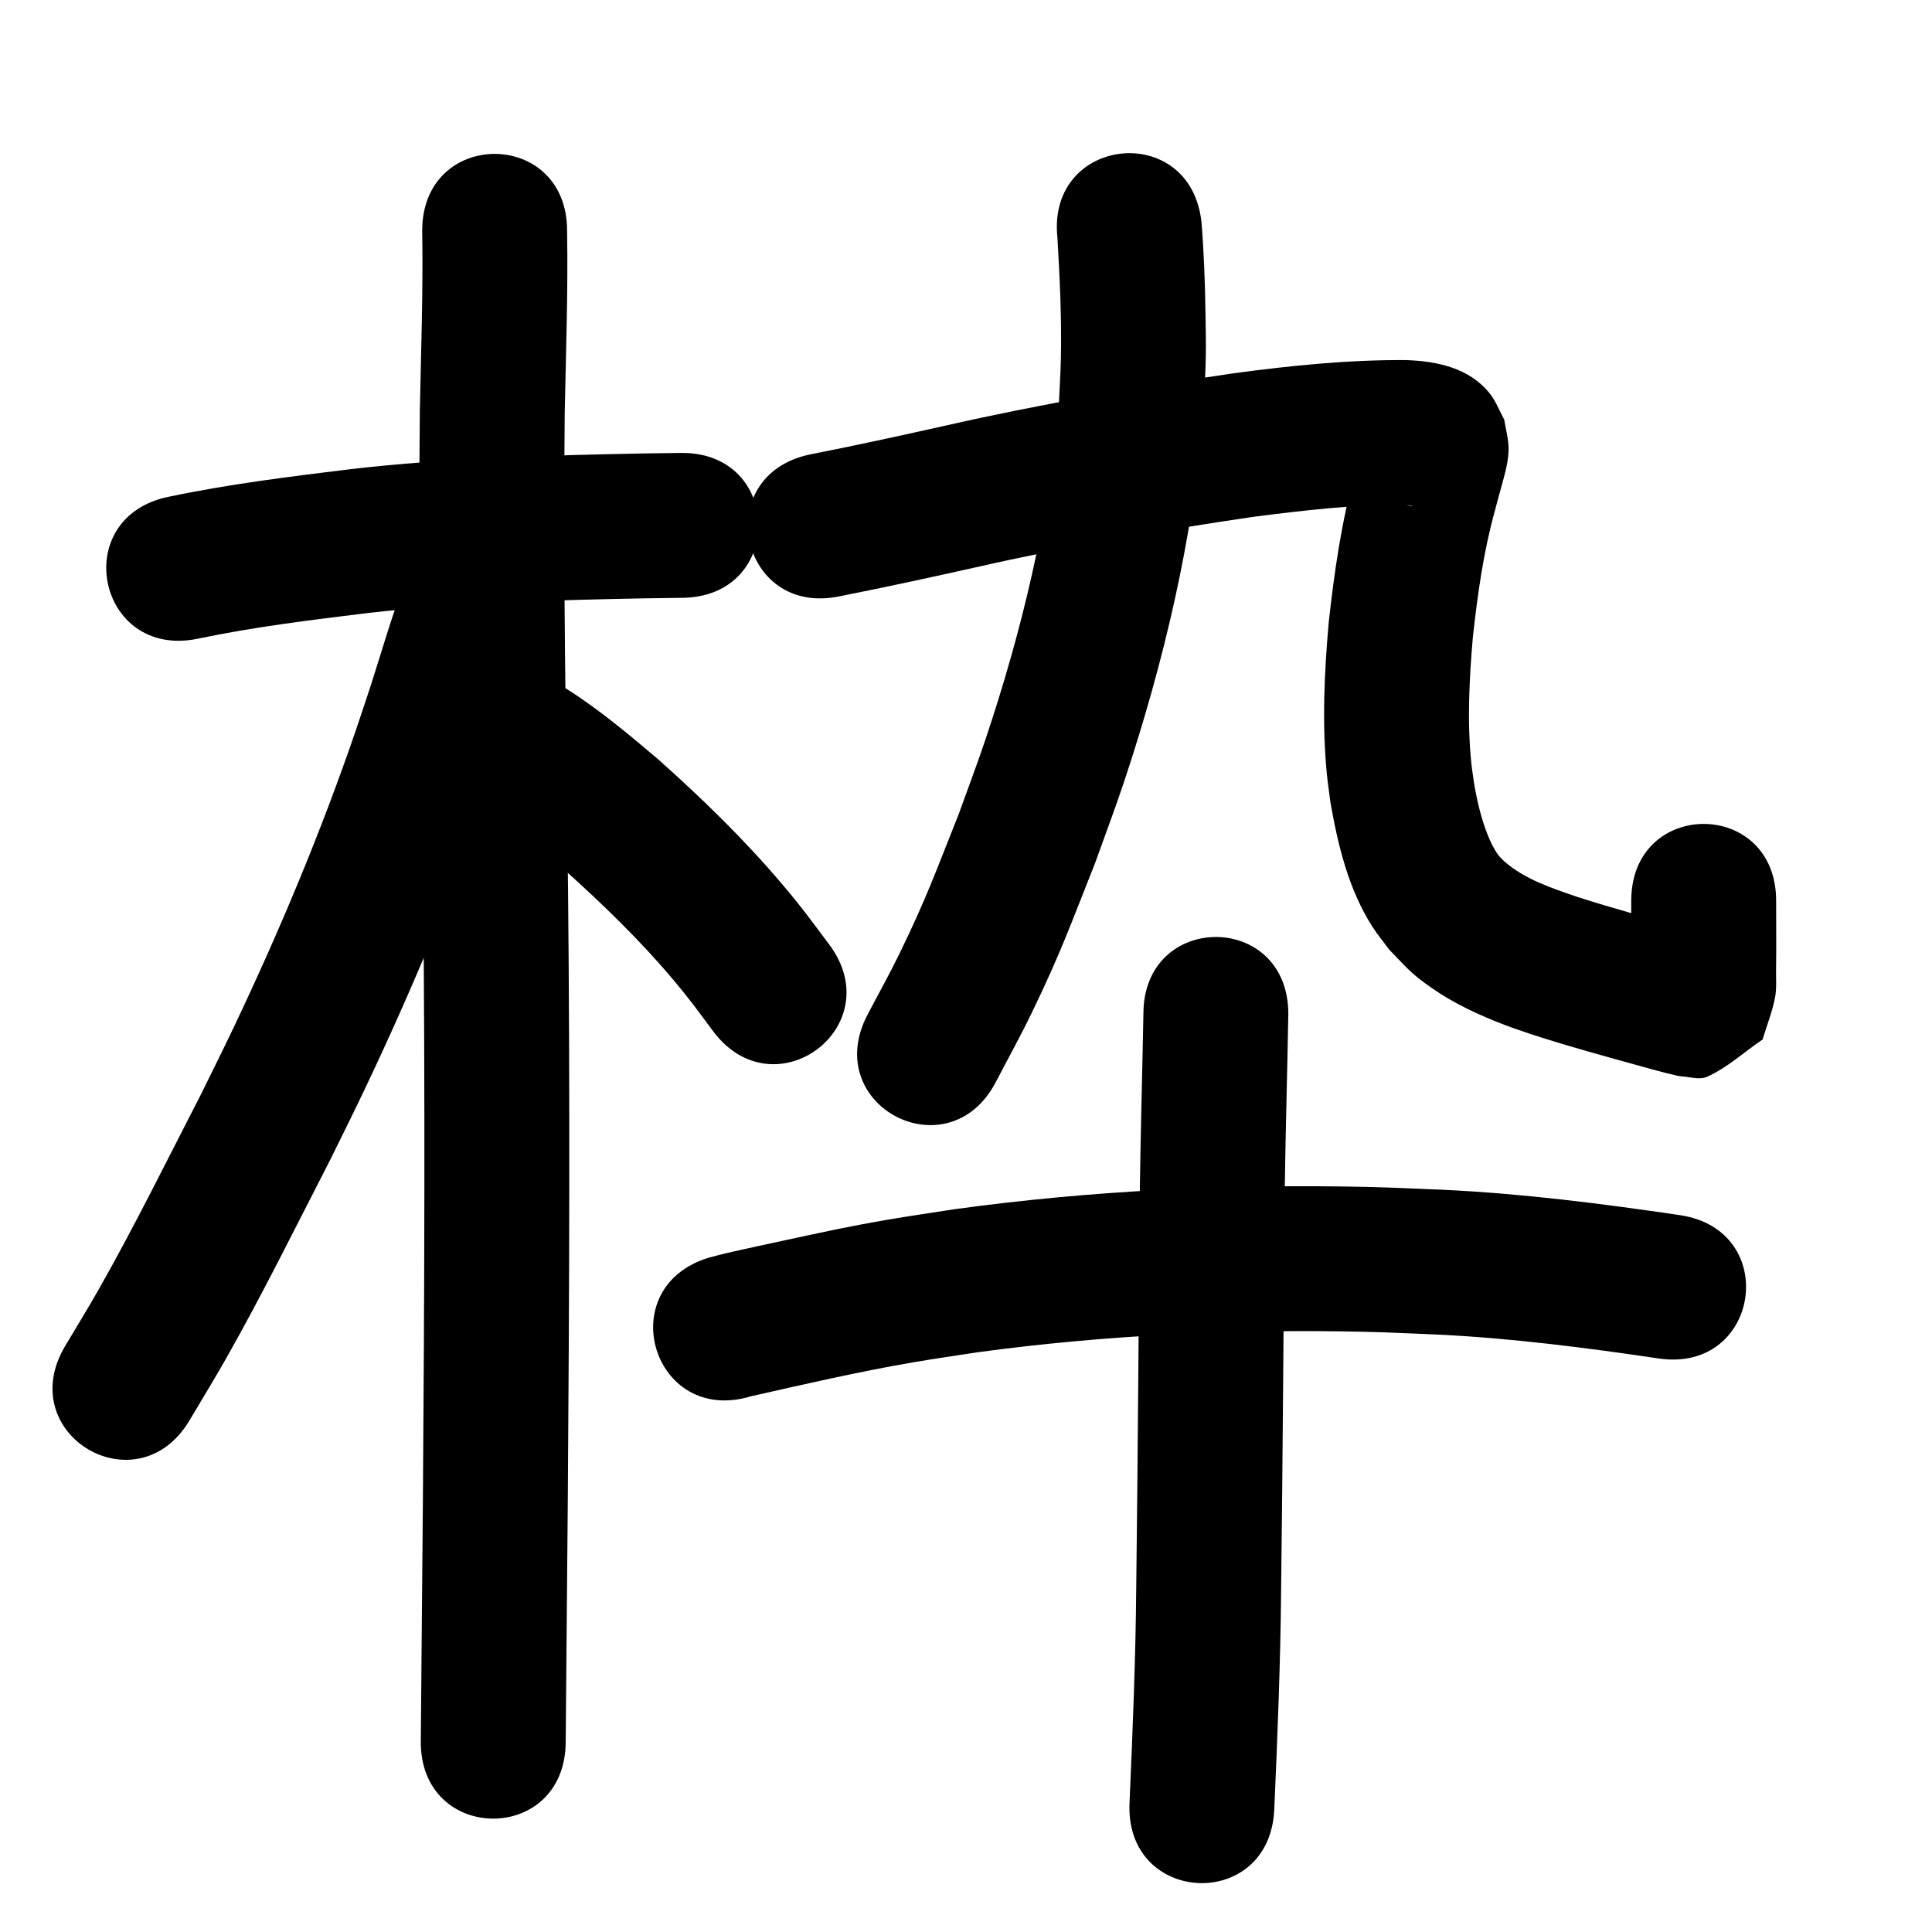 <?xml version="1.0" ?>
<svg xmlns="http://www.w3.org/2000/svg" viewBox="0 0 1000 1000">
<path d="m 102.346,330.601 c 29.229,-6.15 58.913,-9.727 88.535,-13.361 47.553,-5.403 95.398,-6.612 143.2,-7.543 6.418,-0.089 12.836,-0.178 19.253,-0.267 53.028,-0.736 51.987,-75.729 -1.041,-74.993 v 0 c -6.559,0.091 -13.117,0.182 -19.676,0.274 -50.37,0.984 -100.782,2.339 -150.882,8.089 -31.639,3.892 -63.335,7.769 -94.553,14.35 -51.938,10.722 -36.775,84.173 15.163,73.451 z"/>
<path d="m 218.527,119.429 c 0.522,30.774 -0.582,61.554 -1.205,92.32 -0.917,82.919 0.621,165.843 1.701,248.753 1.055,104.706 0.668,209.42 -0.118,314.126 -0.343,42.187 -0.699,84.374 -1.101,126.561 -0.506,53.031 74.491,53.746 74.997,0.715 v 0 c 0.403,-42.238 0.759,-84.476 1.102,-126.714 0.789,-105.219 1.177,-210.446 0.113,-315.665 -1.069,-82.08 -2.592,-164.172 -1.71,-246.26 0.633,-31.271 1.742,-62.557 1.22,-93.836 0,-53.033 -75,-53.033 -75,0 z"/>
<path d="m 210.298,299.227 c -7.097,18.088 -12.333,36.811 -18.295,55.281 -2.44,7.558 -5.013,15.072 -7.52,22.608 -18.13,53.089 -39.835,104.91 -63.943,155.55 -5.432,11.41 -11.108,22.701 -16.662,34.052 -17.41,33.77 -34.173,67.905 -52.941,100.958 -5.581,9.828 -11.53,19.443 -17.295,29.164 -27.018,45.635 37.519,83.844 64.537,38.209 v 0 c 6.206,-10.499 12.603,-20.887 18.619,-31.496 19.293,-34.019 36.562,-69.131 54.455,-103.888 5.786,-11.839 11.7,-23.617 17.359,-35.517 25.289,-53.189 48.029,-107.625 67.044,-163.381 2.654,-7.994 5.374,-15.966 7.962,-23.982 5.803,-17.976 10.923,-36.184 17.815,-53.794 16.804,-50.3 -54.331,-74.065 -71.135,-23.765 z"/>
<path d="m 252.417,419.341 c 14.243,9.082 27.115,20.111 39.938,31.048 19.753,17.748 38.888,36.274 56.016,56.602 8.819,10.466 12.732,16.022 20.73,26.747 31.766,42.466 91.823,-2.458 60.057,-44.924 v 0 c -9.703,-12.937 -13.853,-18.842 -24.631,-31.537 -19.492,-22.96 -41.133,-43.991 -63.587,-64.024 -12.624,-10.708 -25.204,-21.298 -38.793,-30.779 -6.177,-4.31 -10.668,-7.216 -17.227,-10.659 -1.524,-0.8 -3.135,-1.421 -4.703,-2.131 -49.255,-19.658 -77.056,49.999 -27.801,69.657 z"/>
<path d="m 547.323,123.066 c 1.226,20.816 2.23,41.726 1.783,62.585 -0.178,8.326 -0.737,16.64 -1.105,24.96 -5.341,58.627 -19.205,116.209 -37.866,171.958 -4.361,13.028 -9.269,25.866 -13.904,38.799 -12.08,30.327 -16.541,43.197 -30.688,72.287 -5.212,10.717 -11.05,21.117 -16.575,31.675 -24.51,47.029 42,81.692 66.51,34.662 v 0 c 6.141,-11.826 12.621,-23.482 18.422,-35.478 15.195,-31.419 20.014,-45.31 32.956,-77.904 4.972,-13.945 10.242,-27.789 14.917,-41.836 20.604,-61.902 35.686,-125.877 41.161,-190.978 0.391,-9.526 0.98,-19.047 1.172,-28.579 0.153,-7.596 -0.026,-15.196 -0.139,-22.793 -0.234,-15.799 -0.801,-31.615 -2.072,-47.367 -5.662,-52.73 -80.234,-44.722 -74.571,8.008 z"/>
<path d="m 434.603,308.629 c 23.585,-4.629 47.063,-9.764 70.521,-15.001 47.663,-10.827 95.847,-19.101 144.19,-26.205 25.787,-3.259 51.741,-6.39 77.779,-6.041 1.112,0.097 2.225,0.195 3.337,0.292 0.21,0.086 0.856,0.268 0.63,0.256 -6.19,-0.306 -13.107,-5.01 -16.907,-9.434 -2.599,-3.026 -4.167,-6.803 -6.25,-10.205 -0.698,-3.171 -1.599,-6.304 -2.093,-9.513 -0.204,-1.325 0.079,-2.684 0.01,-4.023 -0.007,-0.127 -0.162,0.203 -0.2,0.325 -0.3,0.953 -0.544,1.922 -0.811,2.885 -1.675,6.05 -1.737,6.343 -3.528,13.023 -6.968,25.216 -10.644,51.107 -13.53,77.053 -2.299,25.901 -3.513,52.068 -1.032,78.012 0.484,5.06 1.261,10.087 1.892,15.131 3.909,22.328 9.385,45.222 21.797,64.562 2.667,4.156 5.856,7.955 8.783,11.932 9.196,9.408 10.855,11.99 21.6,19.525 11.716,8.216 24.828,14.257 38.148,19.346 4.262,1.628 8.606,3.031 12.91,4.546 19.44,6.351 39.176,11.727 58.88,17.184 4.964,1.323 9.897,2.791 14.915,3.904 1.52,0.337 3.026,0.828 4.58,0.921 4.498,0.269 9.411,2.02 13.516,0.163 10.454,-4.73 19.045,-12.802 28.567,-19.203 2.149,-7.24 5.033,-14.302 6.447,-21.721 0.93,-4.879 0.444,-9.925 0.529,-14.89 0.202,-11.713 0.019,-23.43 0.041,-35.144 0.099,-53.033 -74.9,-53.173 -75,-0.141 v 0 c -0.018,9.746 -0.061,23.58 -0.024,33.693 0.008,2.306 -2.015,7.91 0.066,6.918 3.144,-1.499 3.23,-6.173 4.845,-9.259 8.564,-4.91 16.531,-11.055 25.693,-14.73 2.918,-1.17 6.271,0.462 9.409,0.65 0.339,0.02 -0.677,-0.076 -1.009,-0.148 -0.977,-0.211 -1.947,-0.454 -2.915,-0.699 -3.398,-0.859 -6.206,-1.651 -9.643,-2.593 -18.143,-5.024 -36.316,-9.971 -54.241,-15.736 -13.348,-4.571 -27.316,-9.106 -38.085,-18.597 -0.941,-1.003 -1.997,-1.909 -2.823,-3.009 -2.354,-3.134 -4.209,-7.064 -5.628,-10.658 -3.359,-8.506 -5.443,-17.456 -6.977,-26.45 -0.483,-3.553 -1.082,-7.091 -1.449,-10.658 -2.206,-21.477 -1.054,-43.164 0.757,-64.616 2.429,-22.18 5.467,-44.324 11.429,-65.878 0.629,-2.35 1.259,-4.7 1.888,-7.05 0.532,-1.937 1.073,-3.872 1.596,-5.811 1.805,-6.691 4.033,-14.038 3.565,-21.052 -0.3,-4.493 -1.473,-8.885 -2.209,-13.328 -2.457,-4.451 -4.224,-9.36 -7.37,-13.354 -10.543,-13.384 -27.404,-16.877 -43.378,-17.418 -29.936,-0.211 -59.778,2.858 -89.421,6.836 -50.161,7.388 -100.16,15.973 -149.618,27.209 -23.15,5.17 -46.316,10.247 -69.594,14.8 -51.9,10.902 -36.483,84.3 15.418,73.398 z"/>
<path d="m 388.673,722.726 c 27.966,-6.324 55.944,-12.784 84.216,-17.628 11.006,-1.886 22.066,-3.444 33.098,-5.166 66.526,-9.003 133.776,-12.088 200.871,-10.596 12.531,0.279 25.049,0.962 37.573,1.443 38.245,1.895 76.229,6.757 114.076,12.358 52.464,7.747 63.42,-66.449 10.956,-74.196 v 0 c -40.539,-5.973 -81.225,-11.137 -122.189,-13.109 -13.298,-0.498 -26.59,-1.209 -39.894,-1.495 -71.153,-1.531 -142.465,1.851 -213.001,11.498 -11.828,1.86 -23.684,3.547 -35.483,5.579 -19.922,3.43 -32.968,6.326 -52.196,10.459 -5.596,1.203 -24.24,5.221 -30.961,6.814 -2.937,0.696 -5.848,1.498 -8.771,2.247 -50.763,15.349 -29.057,87.139 21.706,71.79 z"/>
<path d="m 591.827,524.756 c -0.545,29.875 -1.412,59.742 -1.835,89.623 -0.665,69.052 -1.007,138.106 -1.878,207.155 -0.314,37.275 -1.842,74.515 -3.481,111.748 -2.328,52.982 72.6,56.274 74.928,3.292 v 0 c 1.667,-38.016 3.226,-76.038 3.547,-114.096 0.869,-69.012 1.216,-138.028 1.876,-207.042 0.426,-30.234 1.33,-60.453 1.842,-90.681 0,-53.033 -75,-53.033 -75,0 z"/>
</svg>
